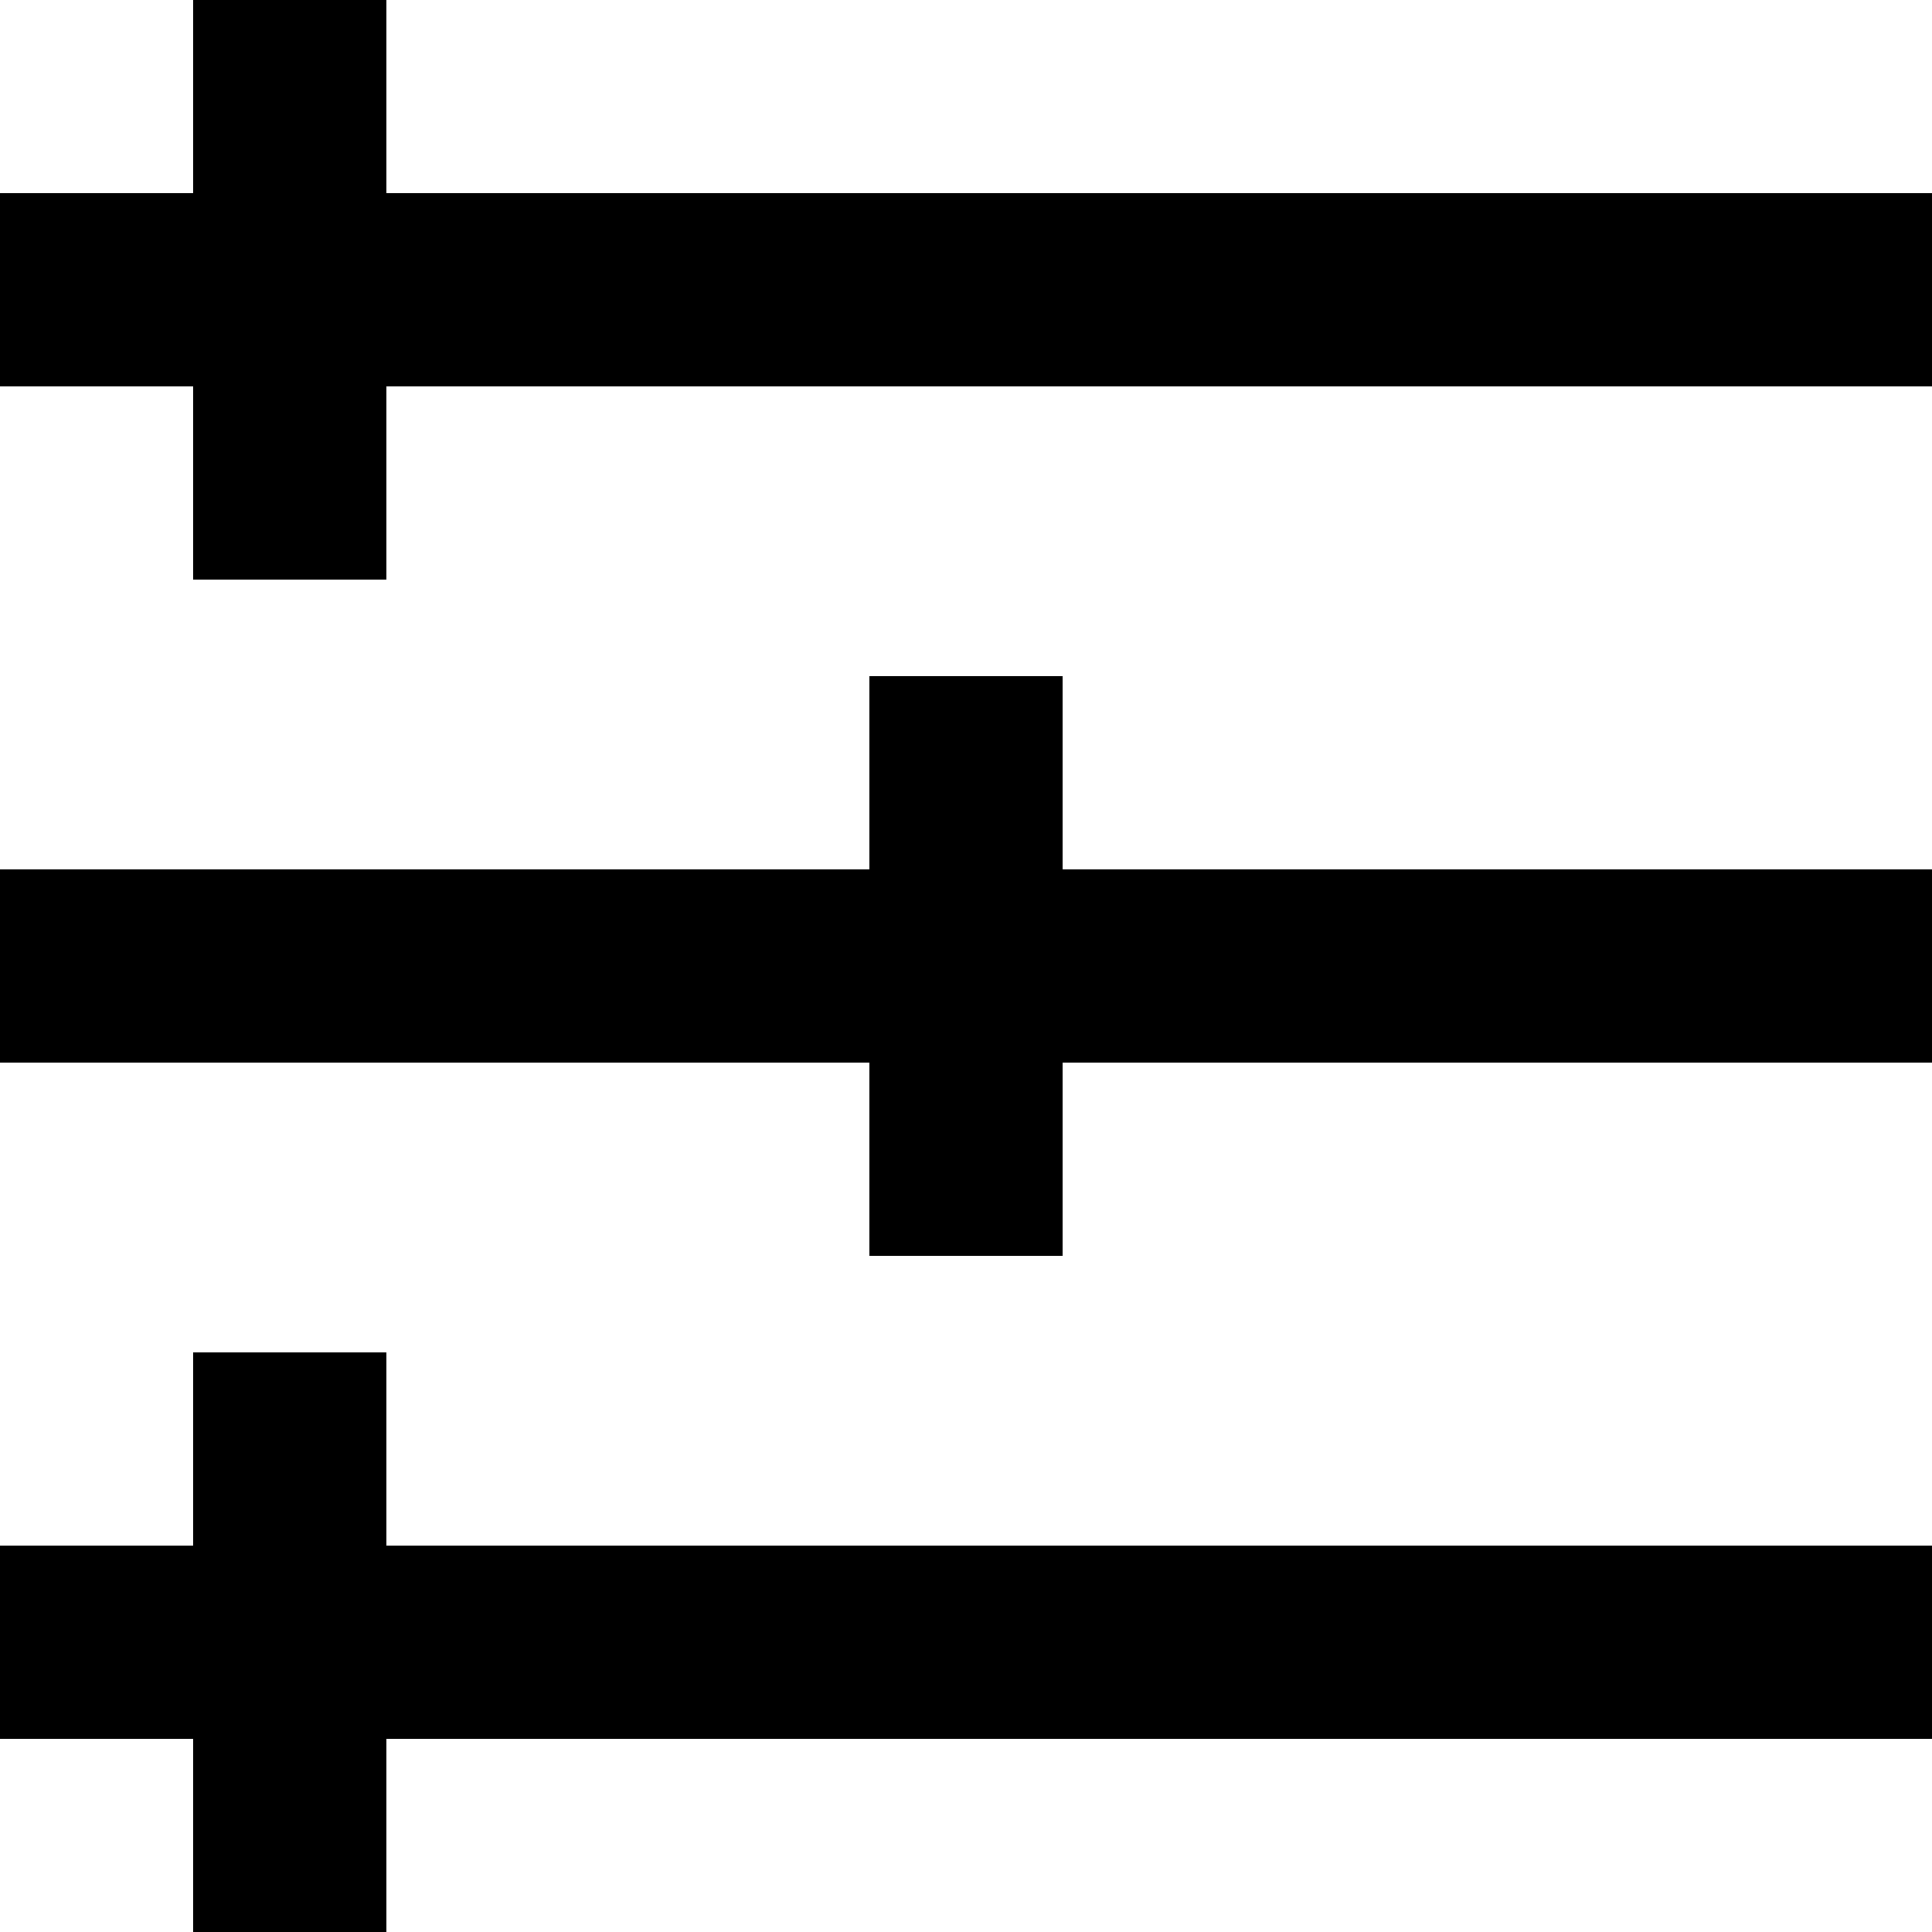 <svg xmlns="http://www.w3.org/2000/svg" viewBox="0 0 20 20"><polygon points="2 0 2 2 0 2 0 4 2 4 2 6 4 6 4 4 20 4 20 2 4 2 4 0 2 0" fill="currentColor" /><polygon points="9 7 9 9 0 9 0 11 9 11 9 13 11 13 11 11 20 11 20 9 11 9 11 7 9 7" fill="currentColor" /><polygon points="2 14 2 16 0 16 0 18 2 18 2 20 4 20 4 18 20 18 20 16 4 16 4 14 2 14" fill="currentColor" /></svg>